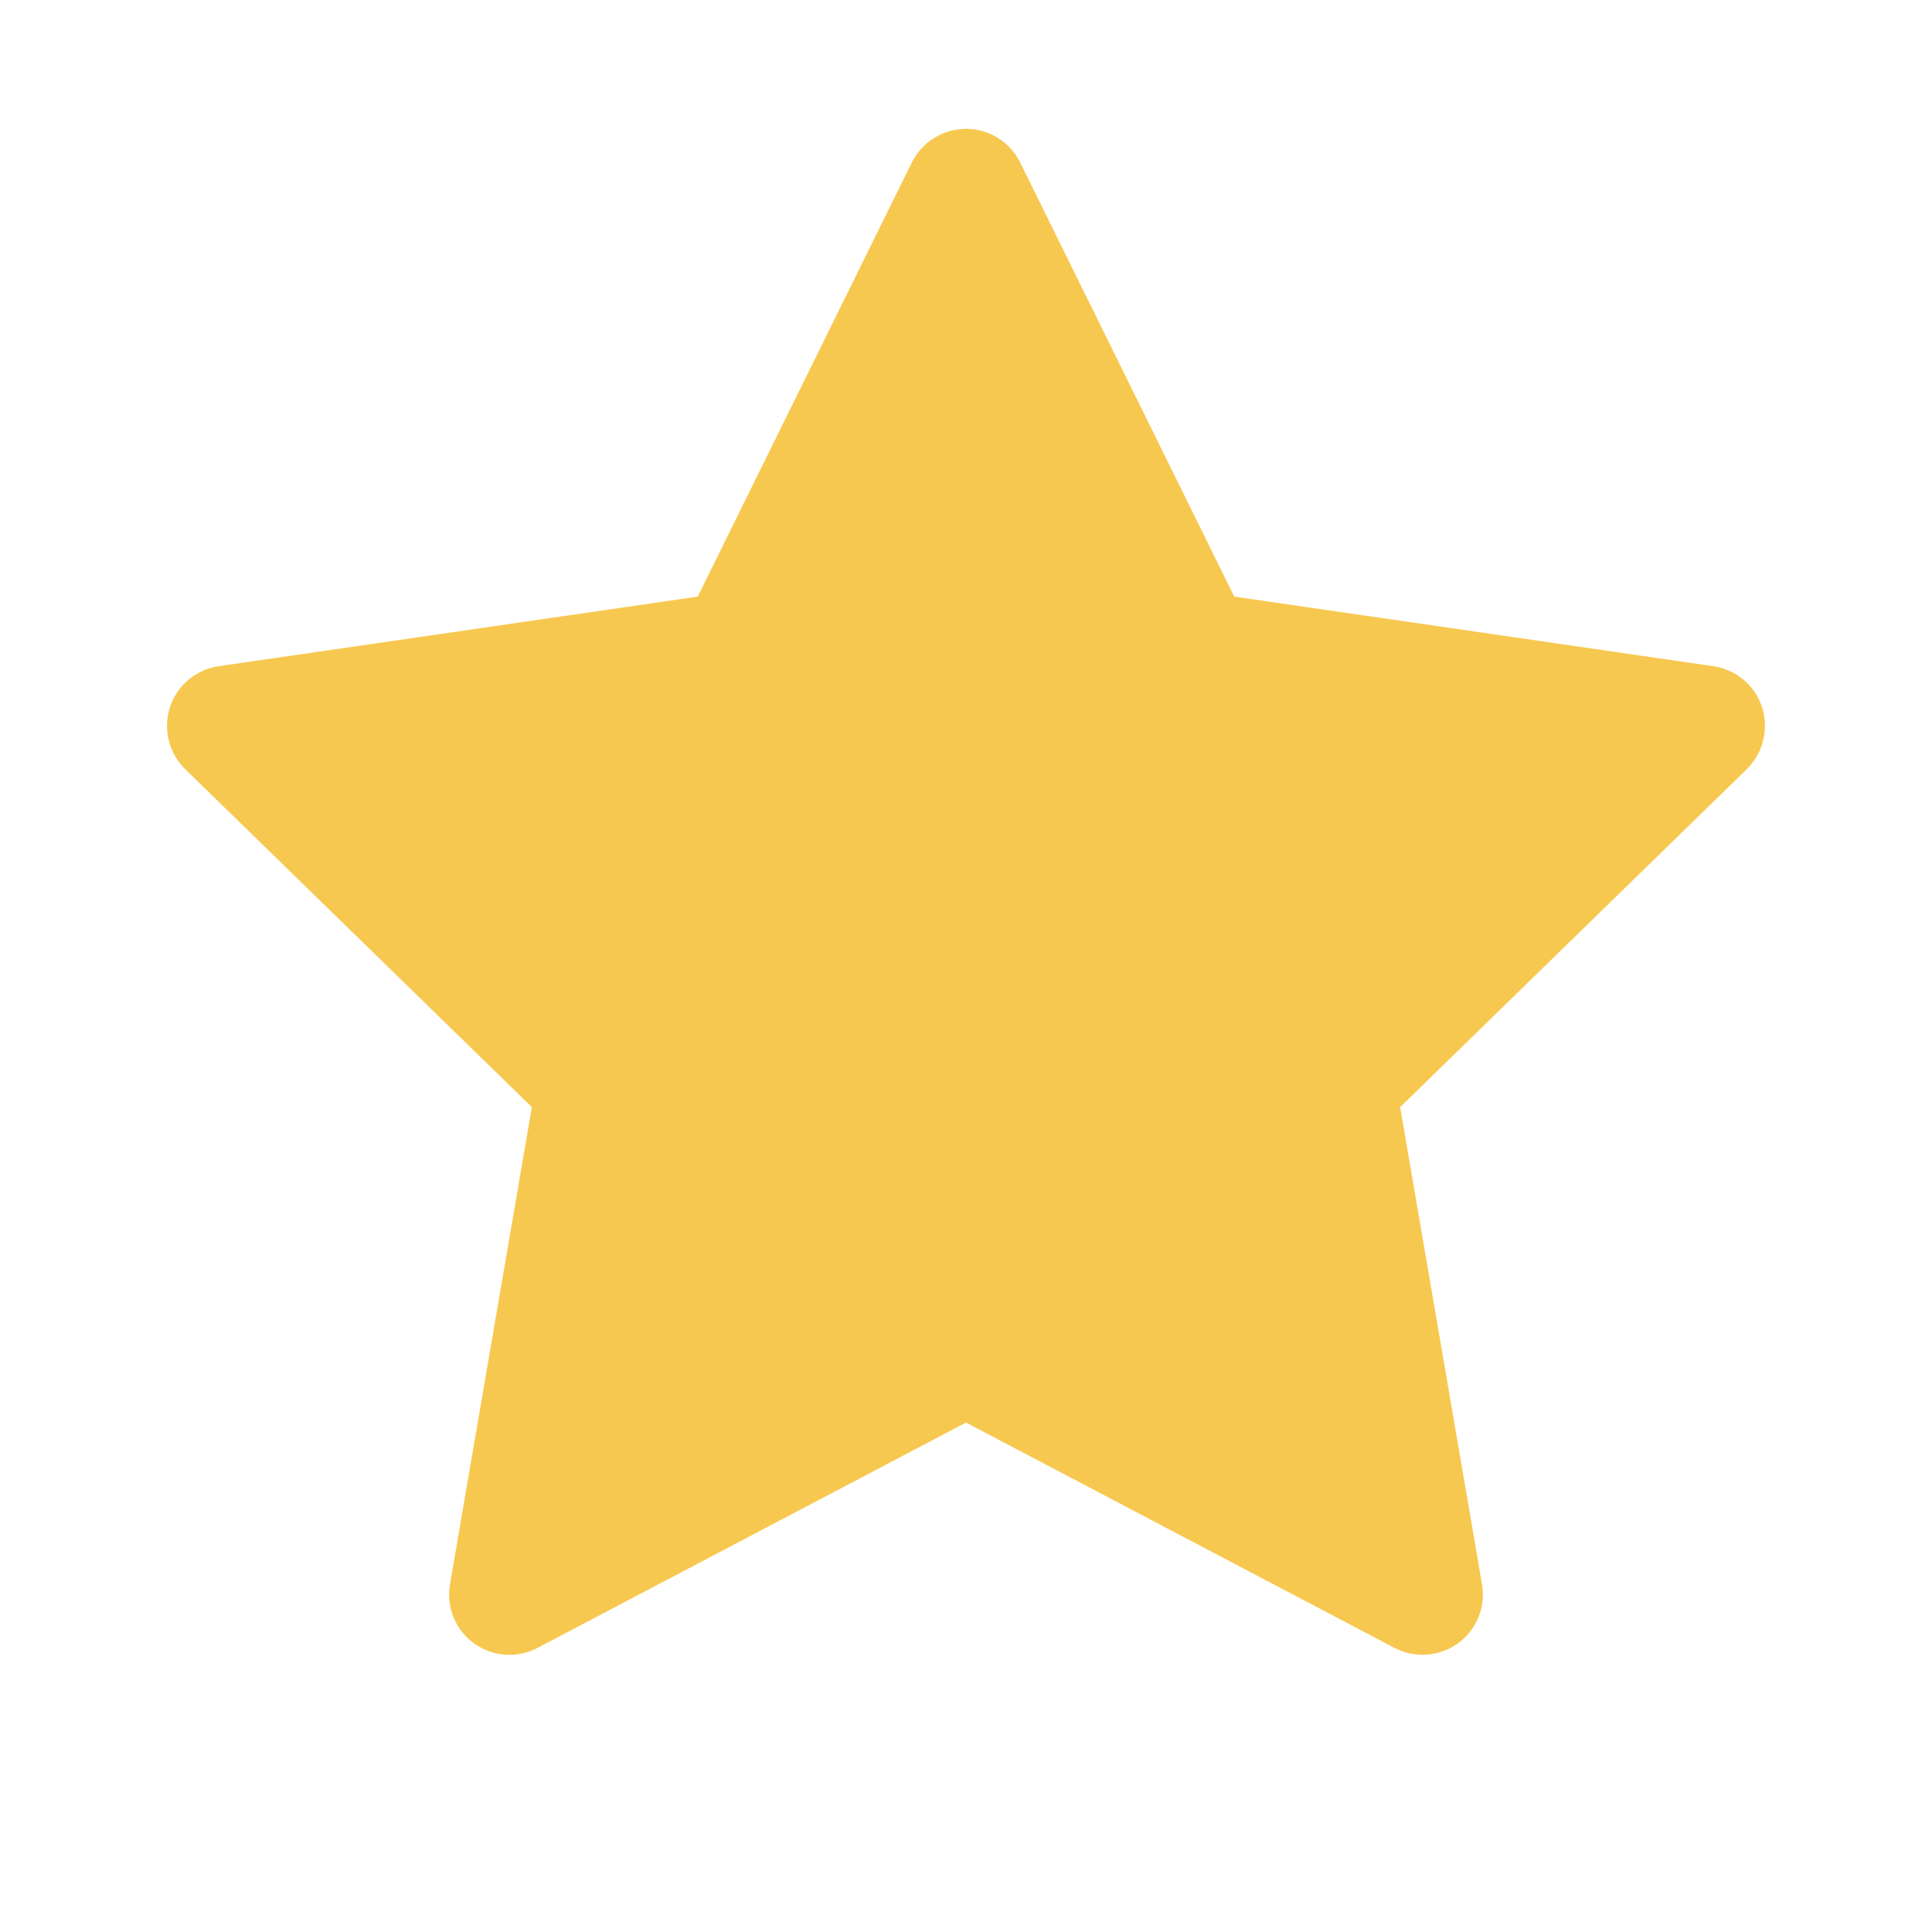 <svg width="35" height="35" viewBox="0 0 35 35" fill="none" xmlns="http://www.w3.org/2000/svg">
<path d="M31.039 12.069L22.36 10.808L18.481 2.943C18.375 2.728 18.201 2.553 17.985 2.447C17.445 2.181 16.789 2.403 16.519 2.943L12.64 10.808L3.961 12.069C3.722 12.103 3.503 12.216 3.336 12.387C3.133 12.595 3.022 12.875 3.026 13.165C3.03 13.456 3.149 13.732 3.356 13.935L9.635 20.057L8.152 28.701C8.117 28.902 8.139 29.109 8.216 29.298C8.293 29.487 8.421 29.651 8.586 29.77C8.751 29.89 8.947 29.962 9.15 29.976C9.354 29.991 9.557 29.948 9.738 29.853L17.5 25.771L25.262 29.853C25.474 29.965 25.72 30.003 25.956 29.962C26.551 29.859 26.951 29.295 26.848 28.701L25.365 20.057L31.644 13.935C31.814 13.768 31.927 13.549 31.961 13.31C32.054 12.711 31.637 12.158 31.039 12.069V12.069Z" fill="#F7C850"/>
</svg>

